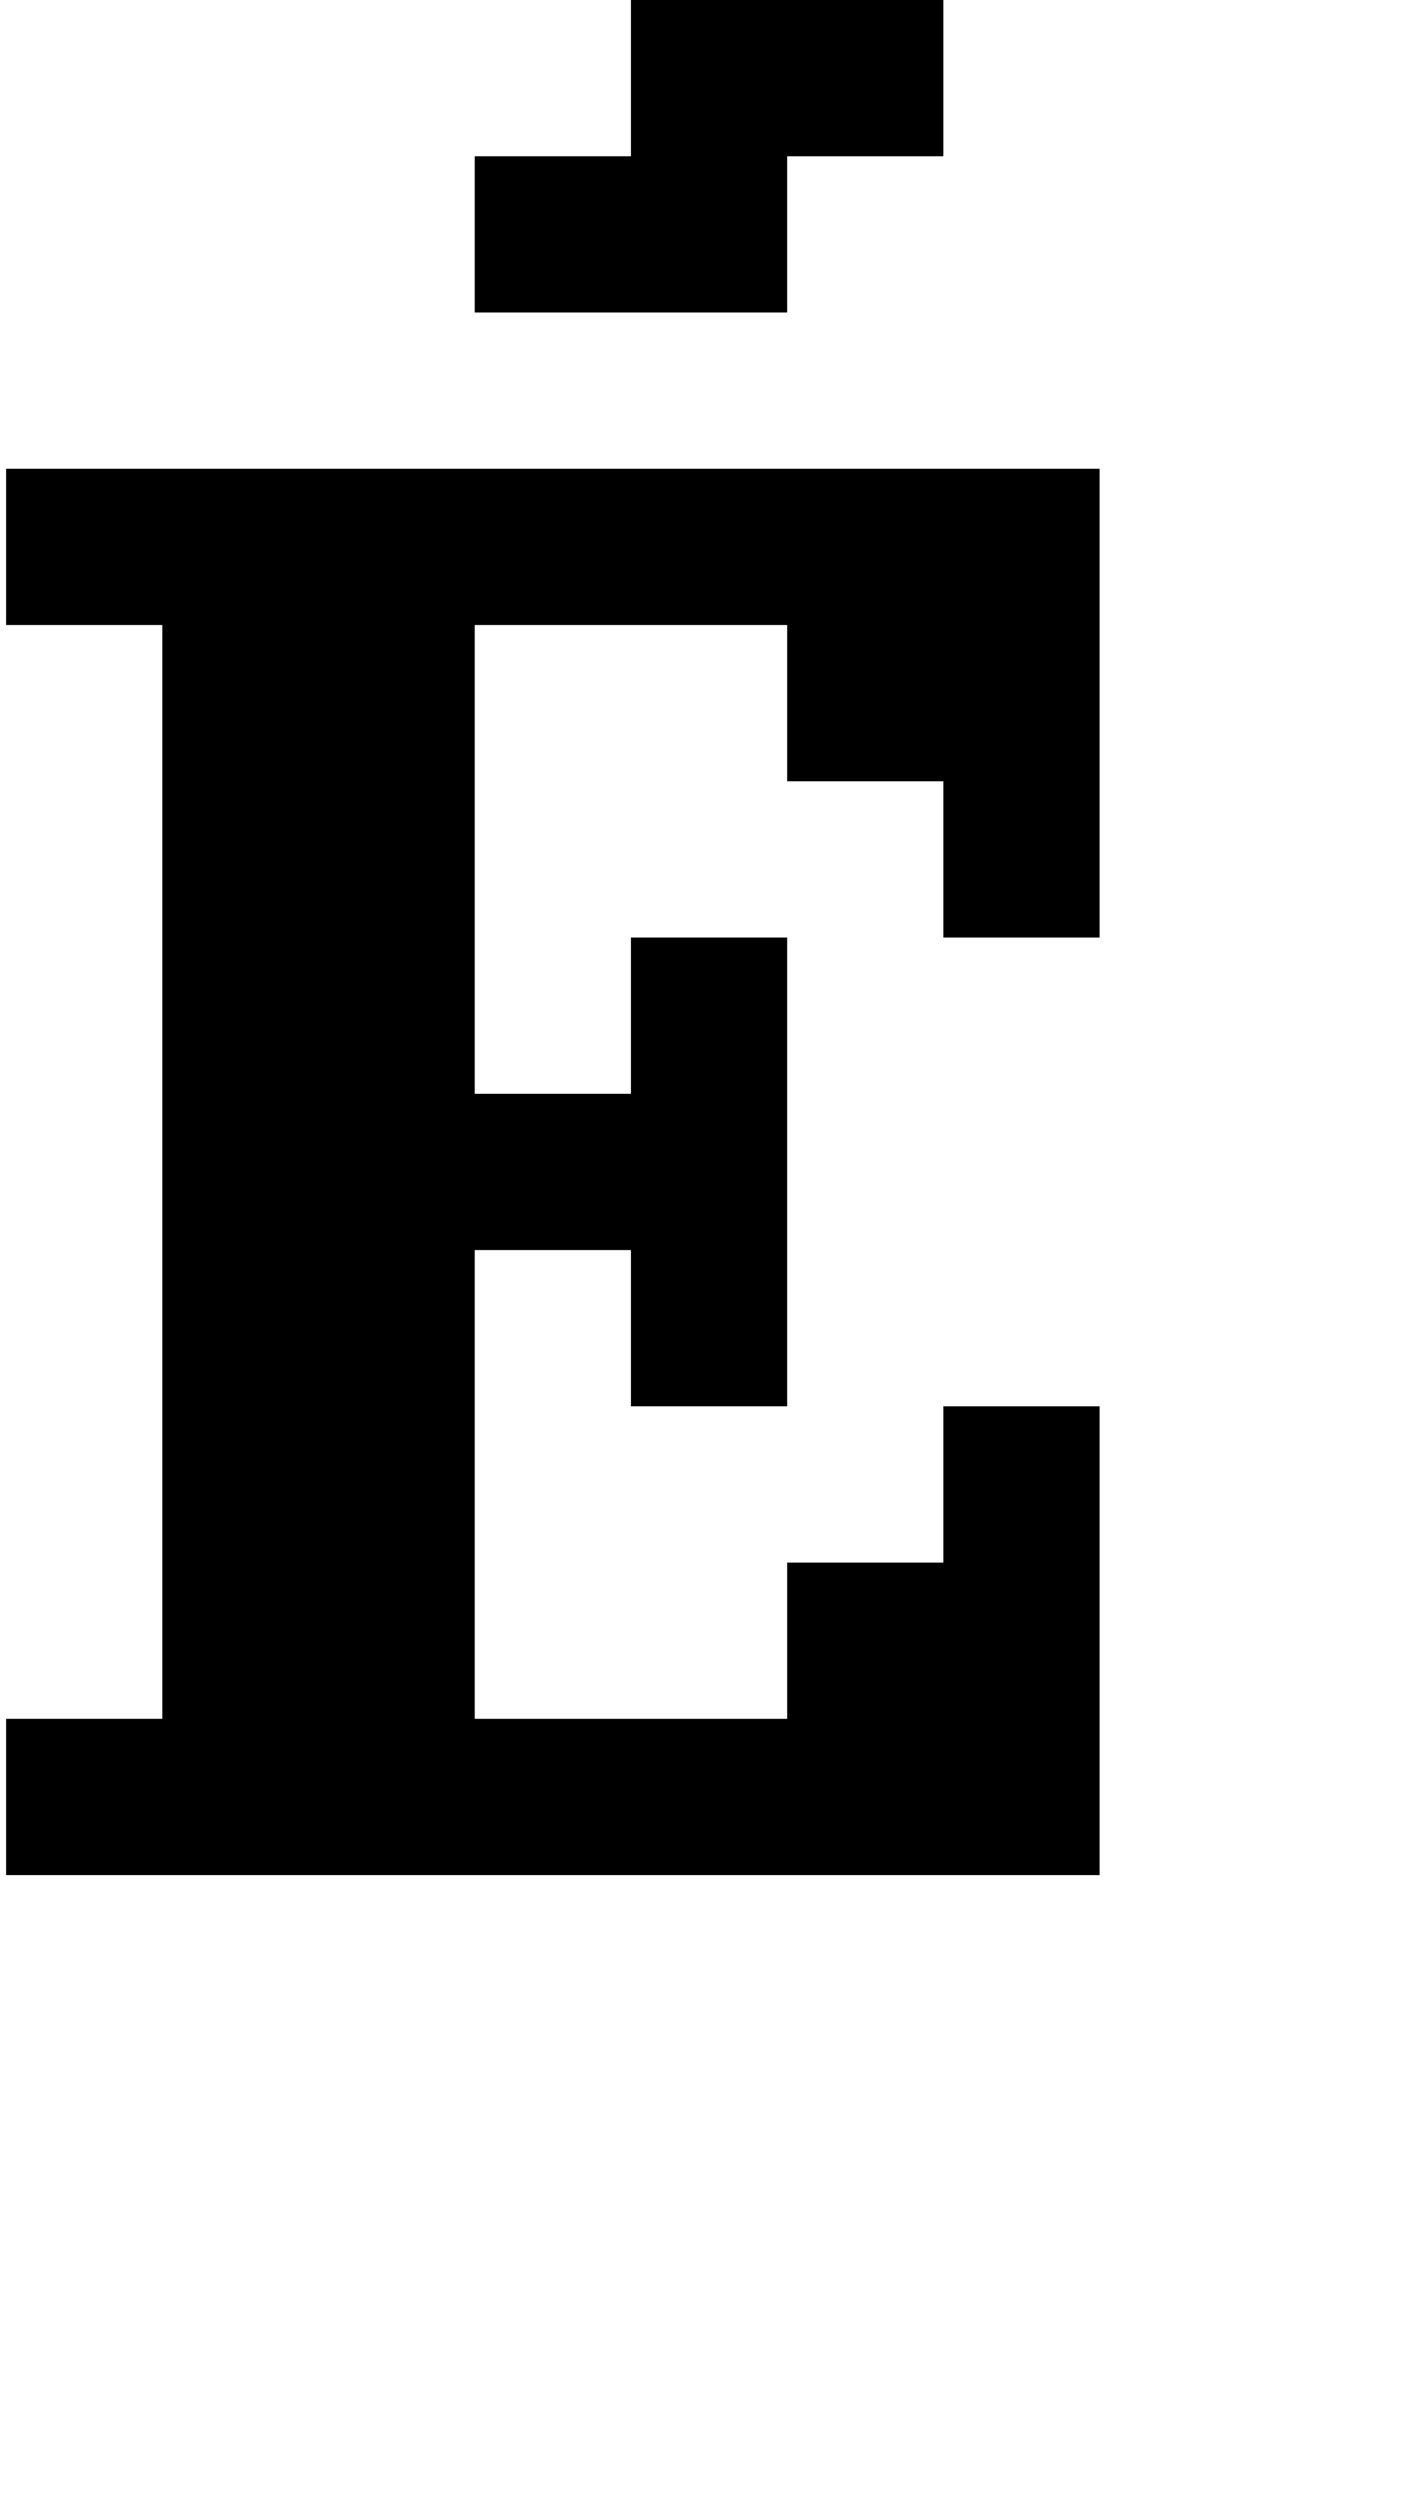 <?xml version="1.0" standalone="no"?>
<!DOCTYPE svg PUBLIC "-//W3C//DTD SVG 1.1//EN" "http://www.w3.org/Graphics/SVG/1.1/DTD/svg11.dtd" >
<svg xmlns="http://www.w3.org/2000/svg" xmlns:xlink="http://www.w3.org/1999/xlink" version="1.1" viewBox="-10 0 2314 4096">
   <path fill="currentColor"
d="M768 256h256v-256h512v256h-256v256h-512v-256zM1024 2048h-256v768h512v-256h256v-256h256v768h-1792v-256h256v-1792h-256v-256h1792v768h-256v-256h-256v-256h-512v768h256v-256h256v768h-256v-256z" />
</svg>
